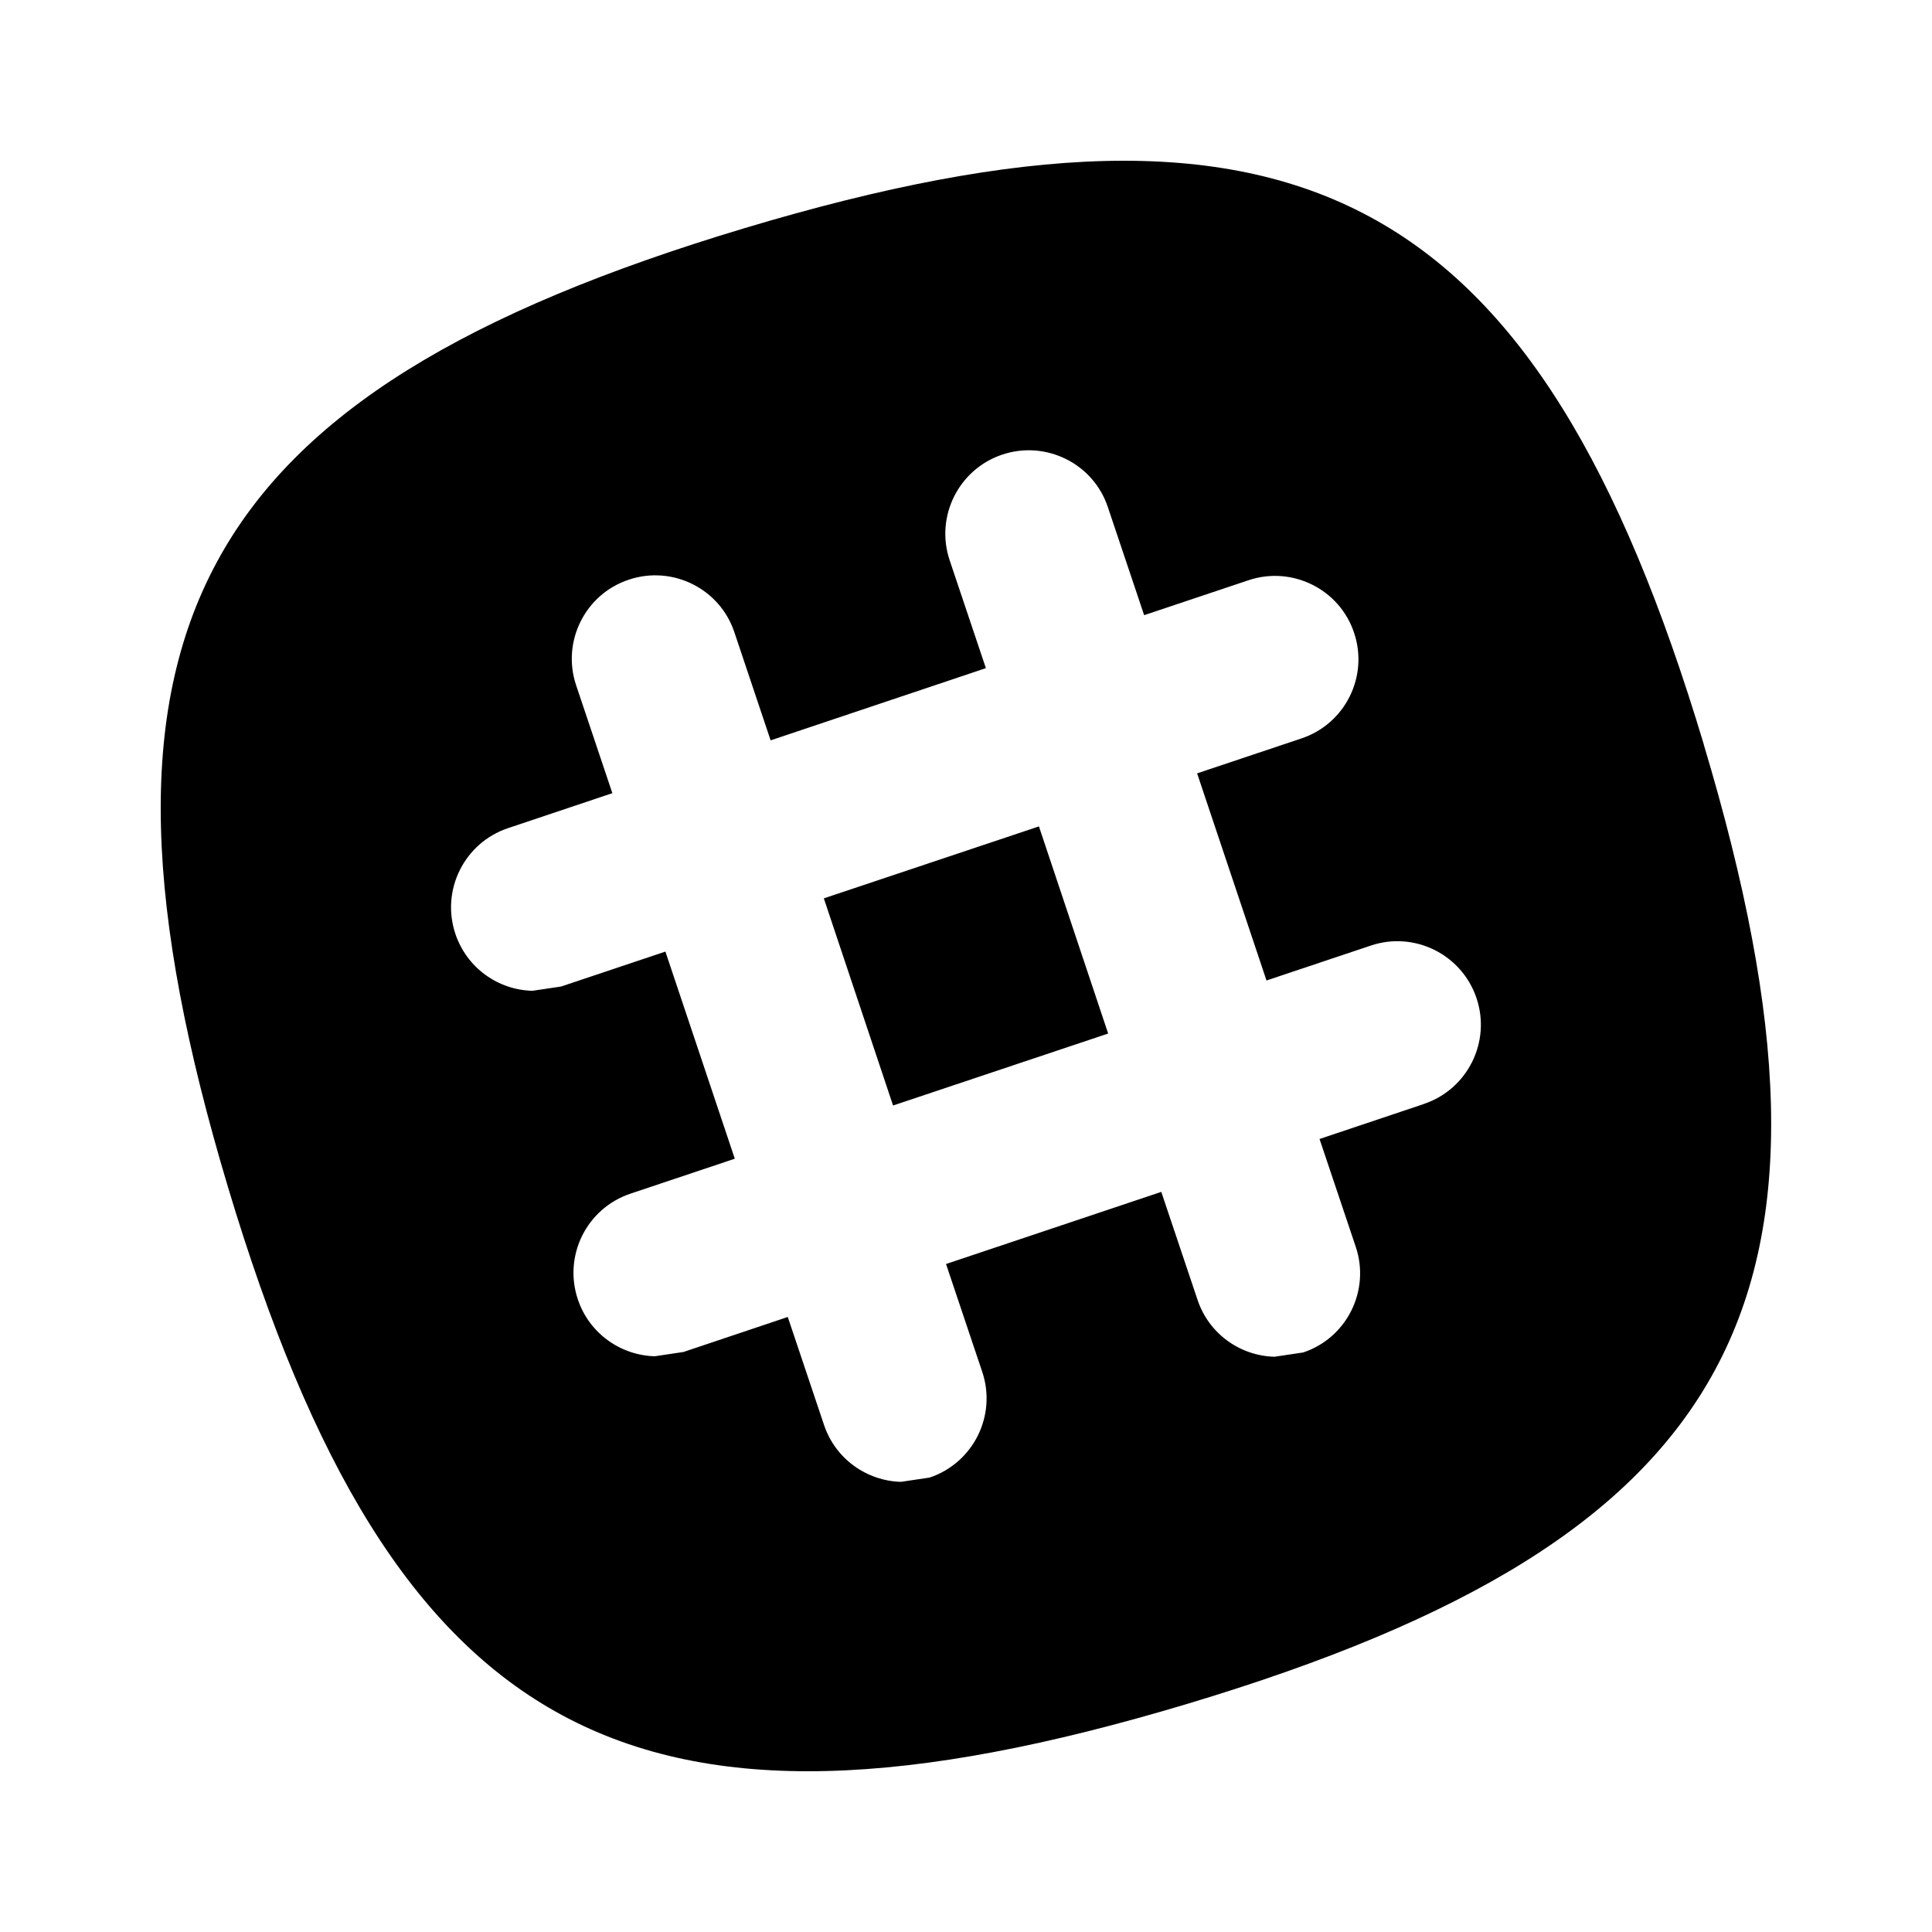 <svg xmlns="http://www.w3.org/2000/svg" version="1.1" baseProfile="full" width="24" height="24" viewBox="0 0 24.00 24.00" xml:space="preserve"><path fill="#000" fill-opacity="1" stroke-linejoin="round" d="M10.233 11.16l2.673-.894.86 2.573-2.672.894-.86-2.573zm7.456 2.553c.542-.182.835-.77.653-1.313-.182-.543-.77-.836-1.313-.654l-1.296.434-.862-2.573 1.296-.434c.544-.182.836-.77.654-1.312-.18-.542-.77-.835-1.312-.653l-1.296.434-.45-1.34c-.18-.544-.77-.836-1.312-.655-.543.182-.836.77-.654 1.313l.45 1.34-2.674.897-.45-1.342c-.18-.543-.77-.836-1.312-.654-.543.18-.836.77-.654 1.312l.45 1.34-1.297.435c-.542.182-.835.77-.653 1.313.143.425.533.697.957.707l.356-.053 1.296-.434.862 2.573-1.296.434c-.544.182-.836.77-.654 1.313.142.424.533.696.956.707l.356-.053 1.296-.435.45 1.34c.142.425.533.697.956.708l.356-.053c.543-.182.836-.77.654-1.313l-.45-1.34 2.674-.896.45 1.34c.142.426.532.697.956.708l.356-.053c.543-.18.836-.77.654-1.312l-.45-1.34 1.297-.435zm3.476-4.463c2.062 6.874.458 9.853-6.416 11.916-6.874 2.062-9.853.458-11.916-6.416C.772 7.876 2.376 4.897 9.25 2.834c6.874-2.062 9.853-.458 11.916 6.416z"/></svg>